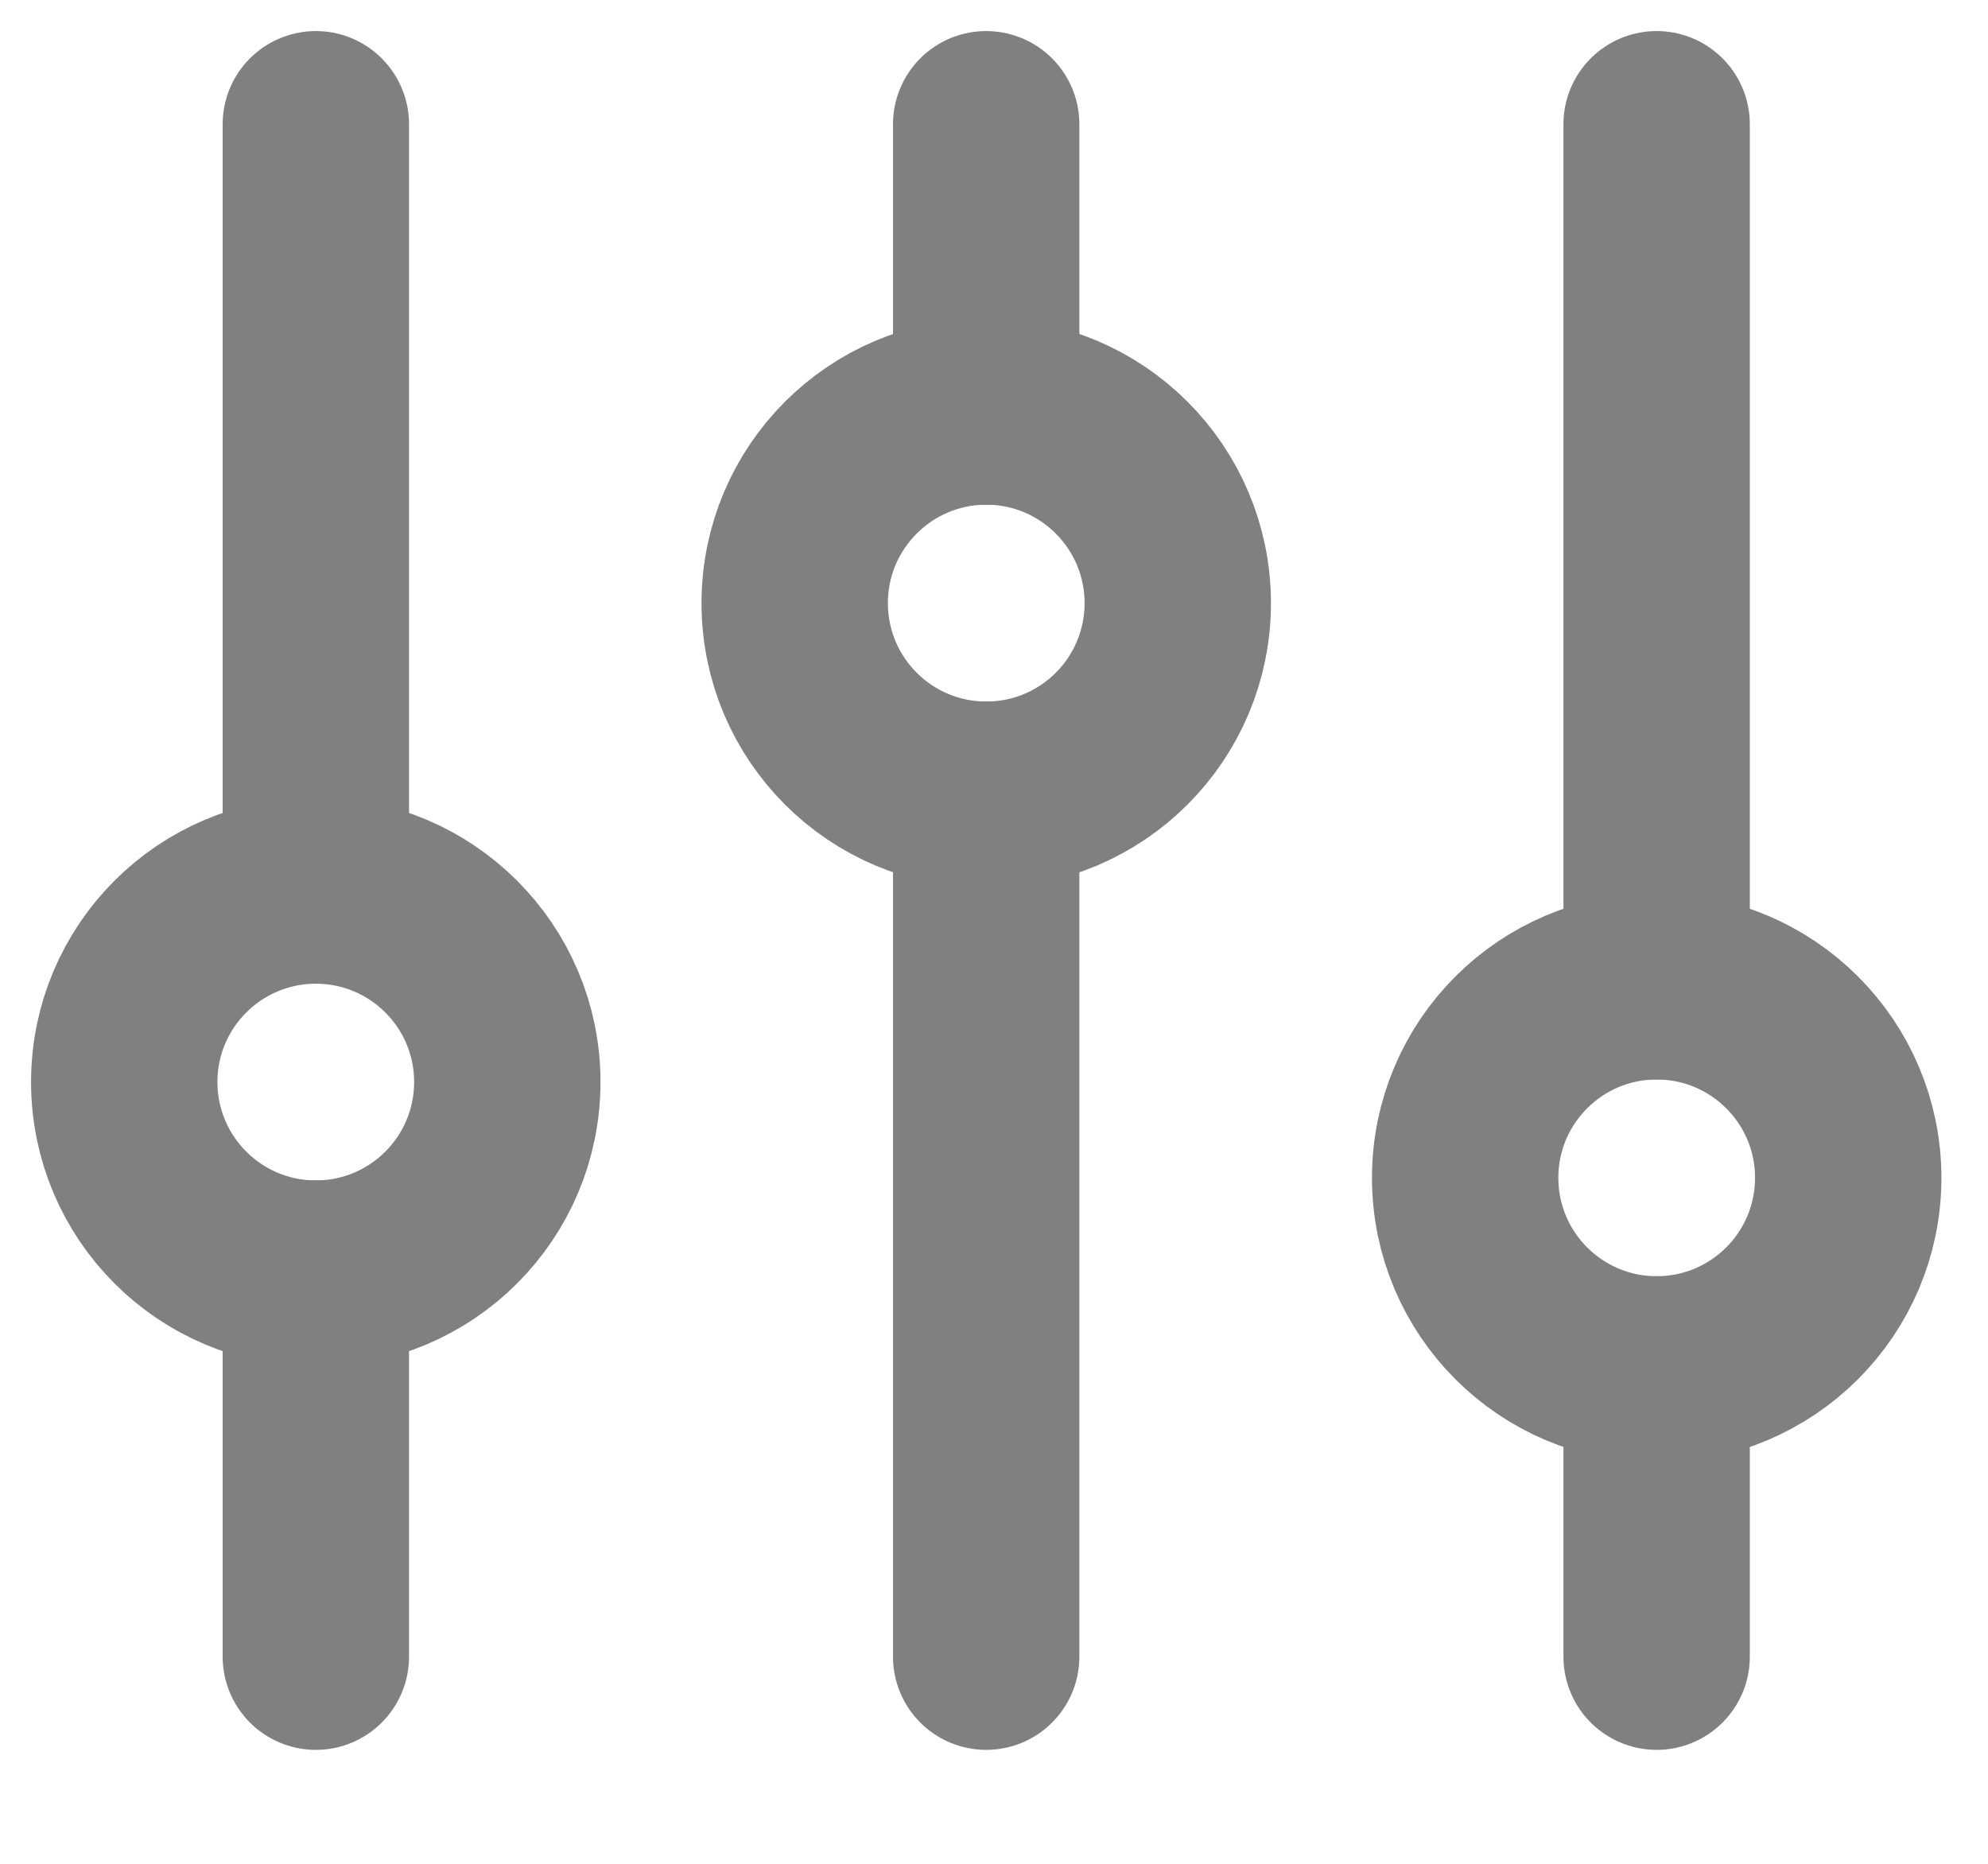 <svg width="16" height="15" viewBox="0 0 16 15" fill="none" xmlns="http://www.w3.org/2000/svg">
<path d="M2.542 7.167V1M13.333 13.333V11.021M2.542 13.333V10.25M13.333 7.938V1M7.937 3.312V1M7.937 13.333V6.396" stroke="#808080" stroke-width="1.5" stroke-linecap="round"/>
<path d="M2.542 10.25C3.393 10.25 4.083 9.56 4.083 8.708C4.083 7.857 3.393 7.167 2.542 7.167C1.69 7.167 1 7.857 1 8.708C1 9.56 1.69 10.25 2.542 10.25Z" stroke="#808080" stroke-width="1.5" stroke-linecap="round"/>
<path d="M7.938 6.396C8.789 6.396 9.479 5.706 9.479 4.854C9.479 4.003 8.789 3.312 7.938 3.312C7.086 3.312 6.396 4.003 6.396 4.854C6.396 5.706 7.086 6.396 7.938 6.396Z" stroke="#808080" stroke-width="1.5" stroke-linecap="round"/>
<path d="M13.333 11.021C14.185 11.021 14.875 10.331 14.875 9.479C14.875 8.628 14.185 7.938 13.333 7.938C12.482 7.938 11.792 8.628 11.792 9.479C11.792 10.331 12.482 11.021 13.333 11.021Z" stroke="#808080" stroke-width="1.5" stroke-linecap="round"/>
</svg>
